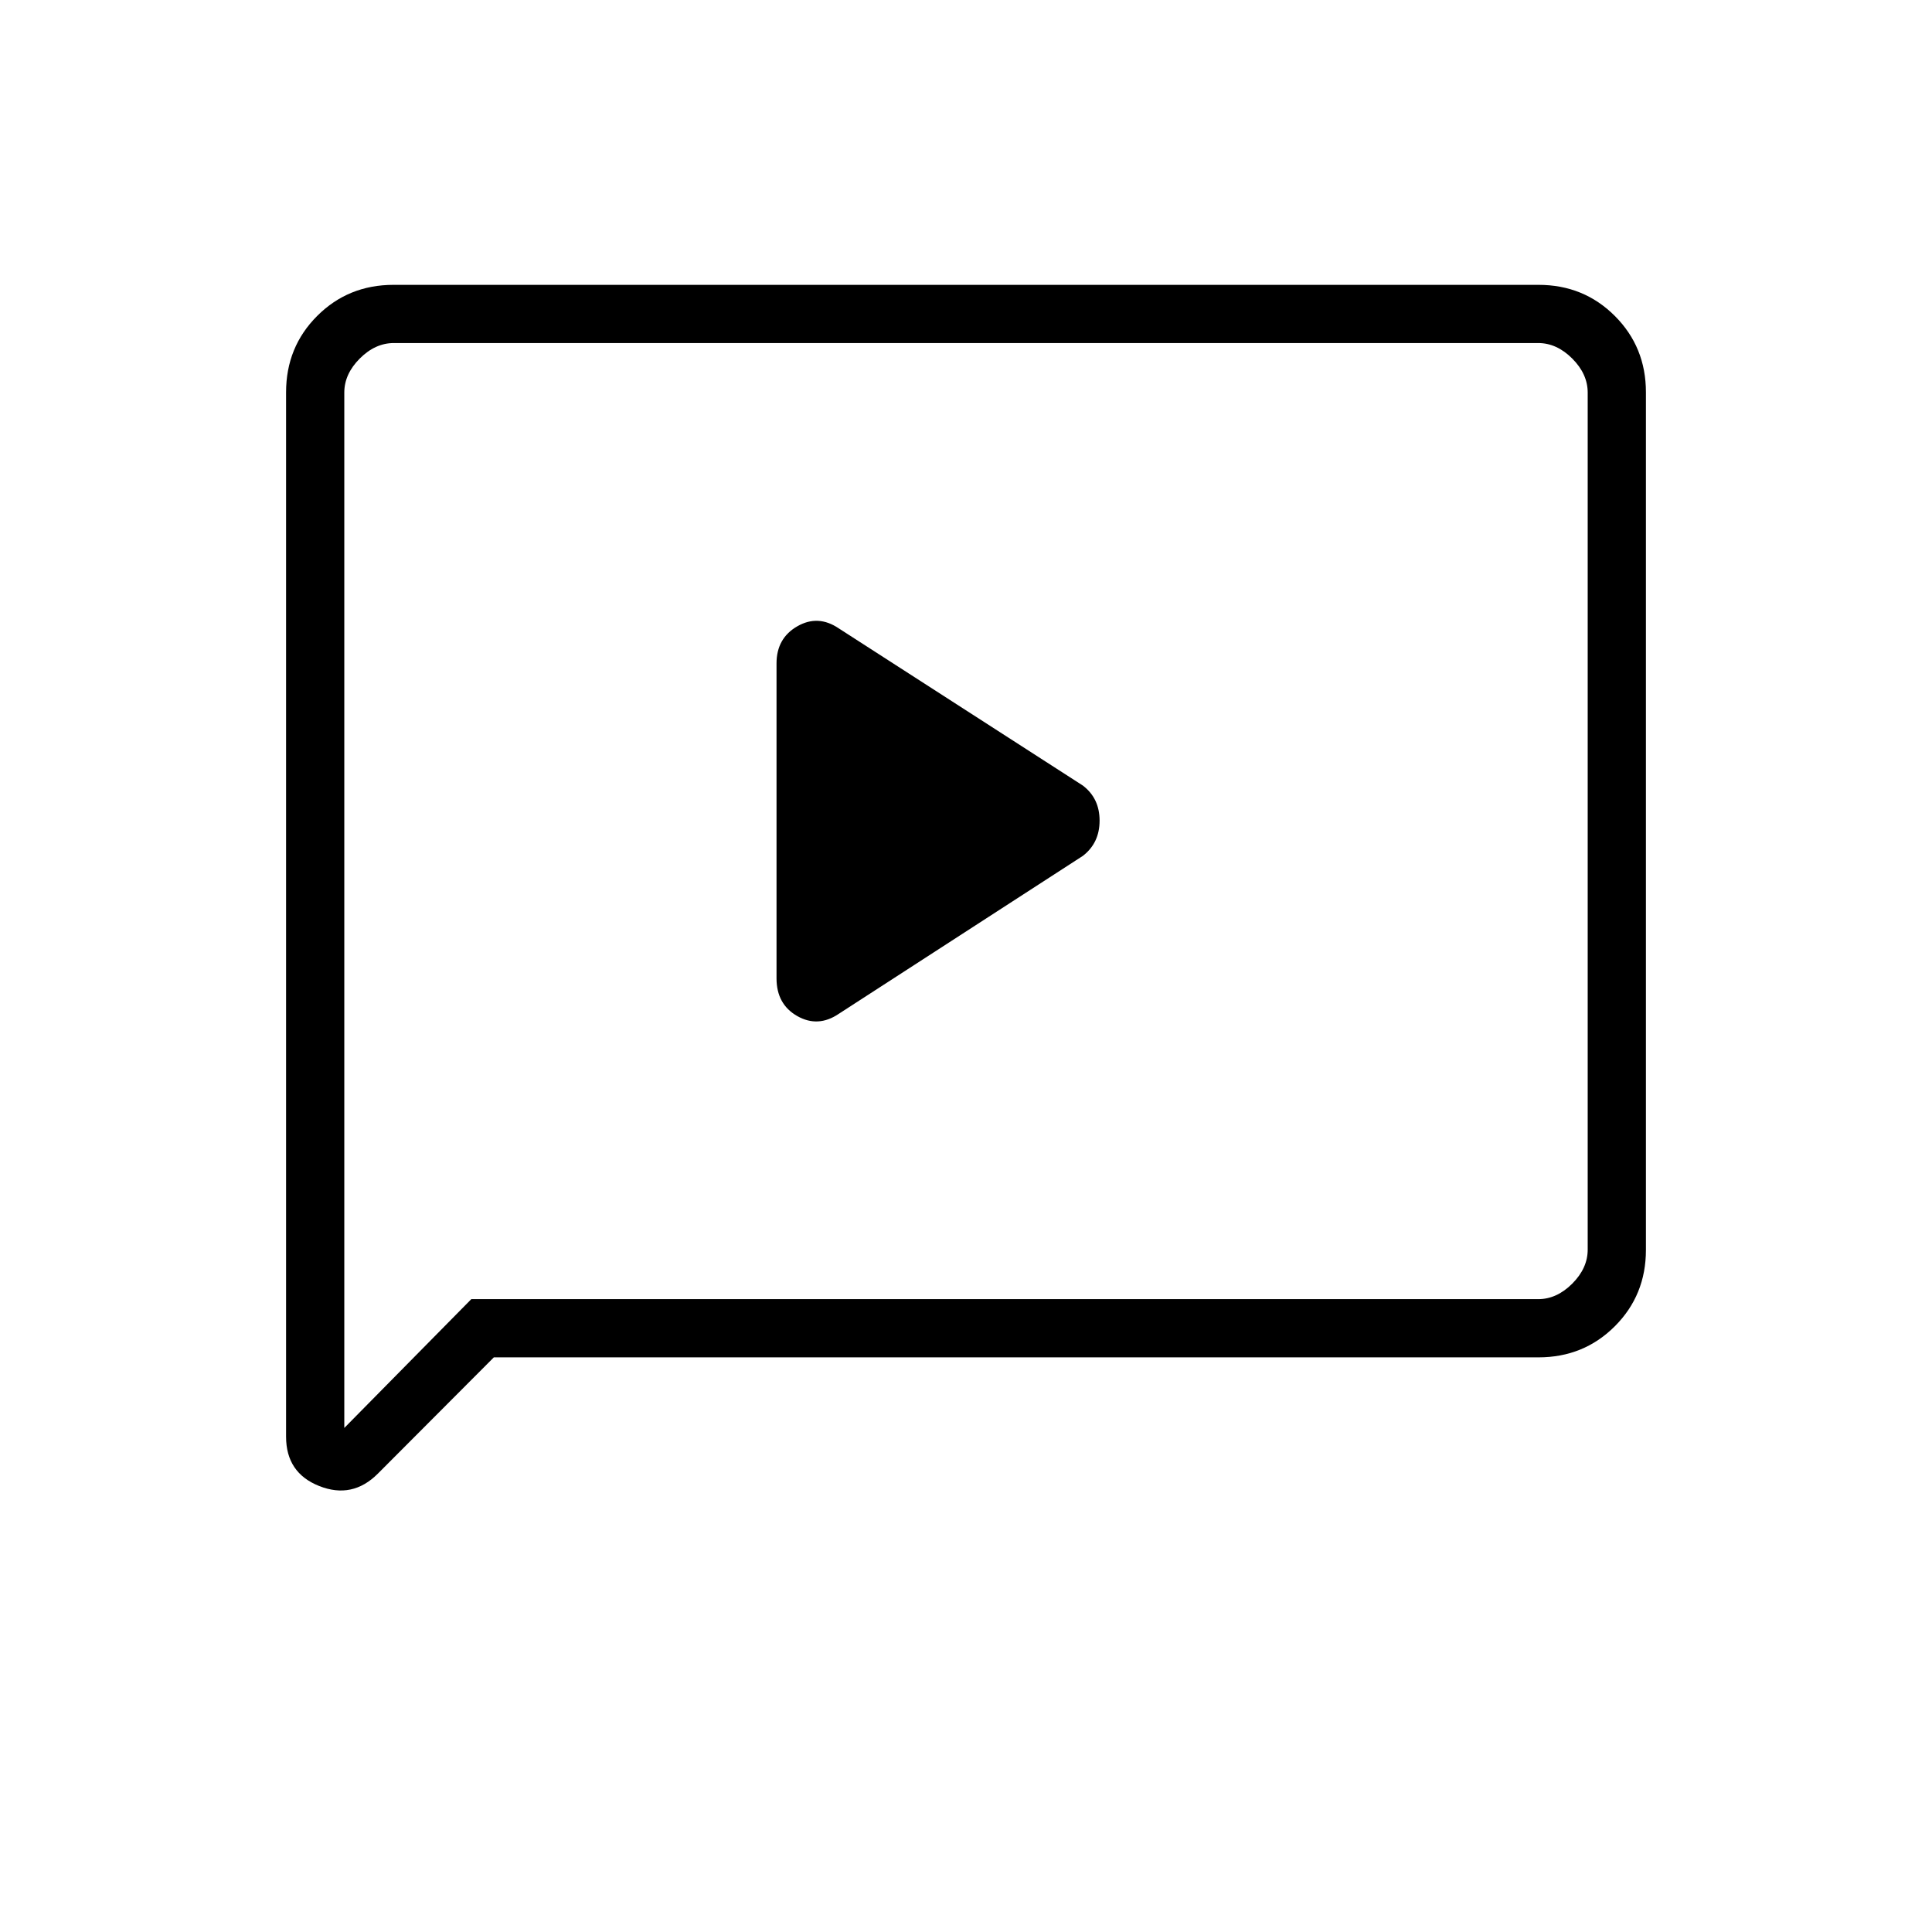 <svg xmlns="http://www.w3.org/2000/svg" height="20" viewBox="0 -960 960 960" width="20"><path d="m416.77-456.23 121.31-78.5q8.3-6.42 8.3-17.5t-8.3-17.42l-121.31-78.12q-10.29-6.96-20.61-1.02-10.31 5.94-10.31 18.44v156.47q0 12.9 10.31 18.76 10.32 5.85 20.61-1.11ZM245.39-285.54l-57.66 57.81q-12.65 12.65-29.11 6.13-16.47-6.53-16.47-24.52v-518.94q0-22.5 15.45-37.95 15.45-15.45 37.92-15.45h568.96q22.47 0 37.92 15.45 15.45 15.45 15.45 37.93v426.16q0 22.48-15.45 37.93t-37.93 15.45H245.39Zm-11.2-28.92h530.12q9.23 0 16.92-7.69 7.69-7.7 7.69-16.93v-425.84q0-9.23-7.69-16.93-7.69-7.69-16.92-7.69H195.69q-9.23 0-16.92 7.69-7.69 7.7-7.69 16.93v514.46l63.11-64Zm-63.11 0v-475.08 475.08Z"/></svg>